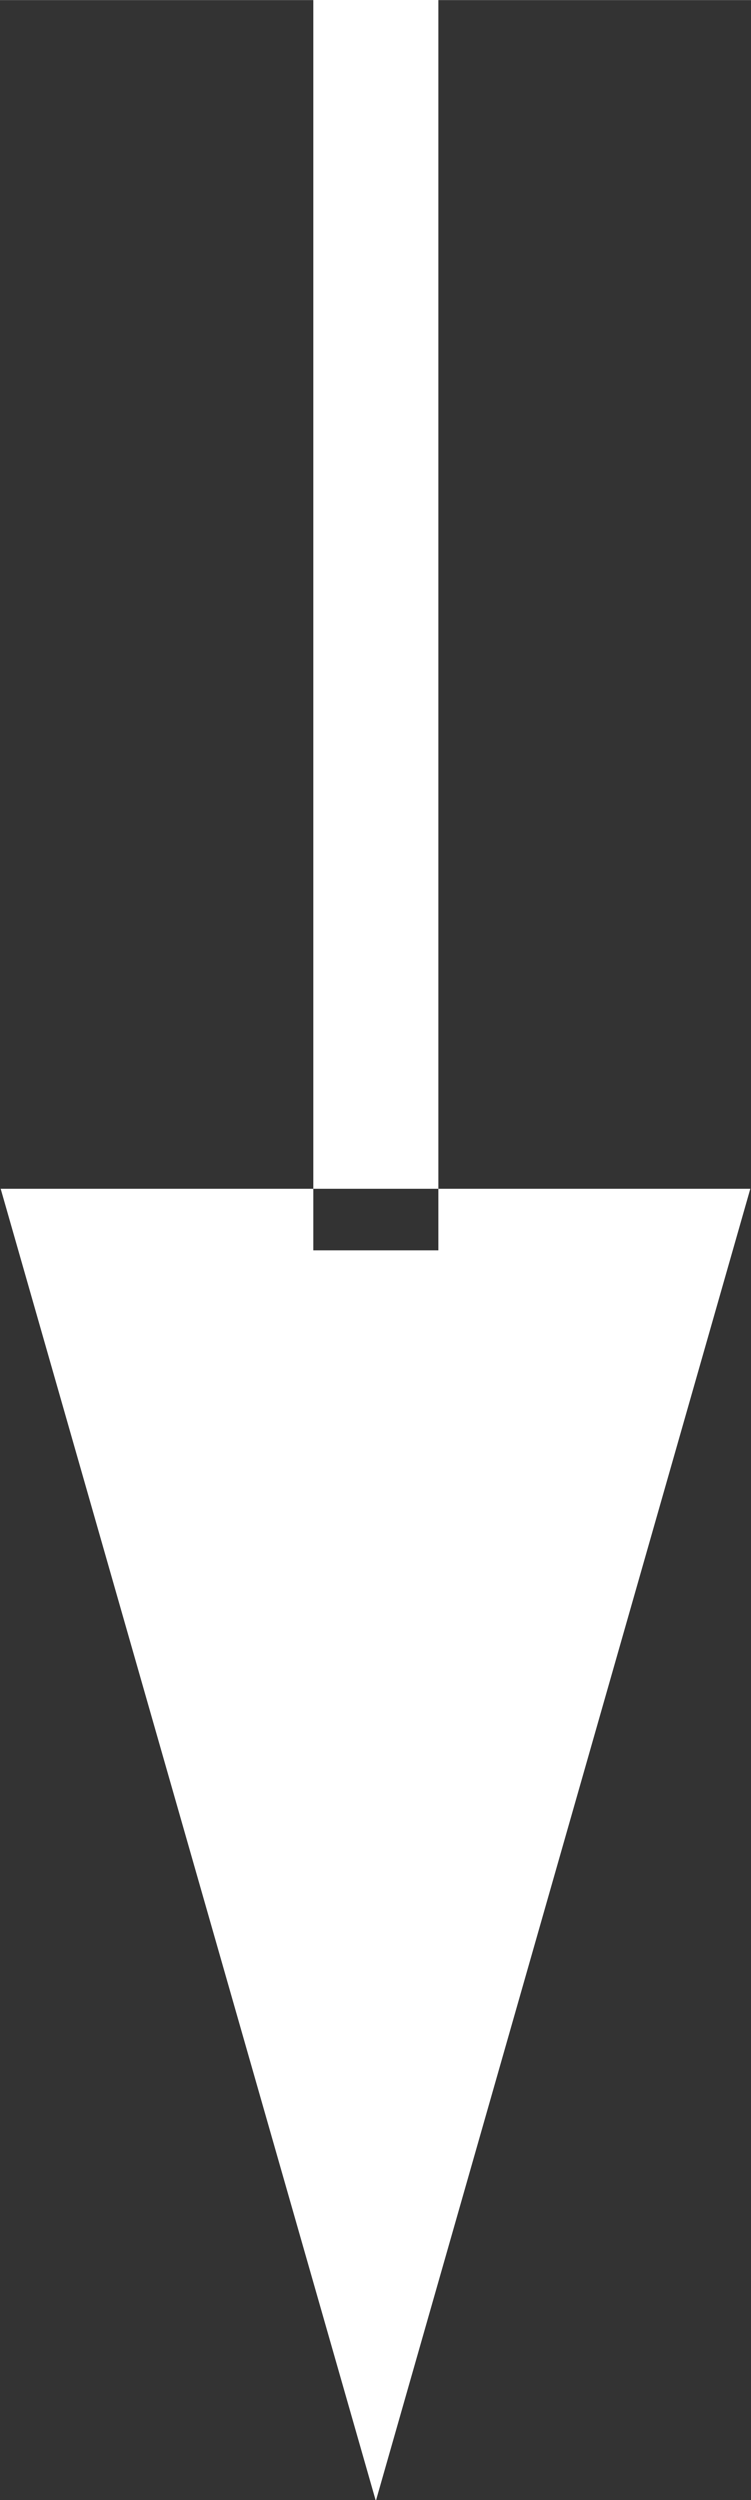 <svg xmlns="http://www.w3.org/2000/svg" width="5.962" height="19.826" viewBox="0 0 10.93 36.344">
  <rect x="0" y="0" width="10.93" height="36.344" fill="#333333" stroke="none"/>
  <defs>
    <style>
      .cls-1 {
        fill: #fff;
        fill-rule: evenodd;
      }
    </style>
  </defs>
  <path id="Rectangle_11_copy_6" data-name="Rectangle 11 copy 6" class="cls-1" d="M1097.22,811.517h1.82v18.19h-1.82v-18.19Zm-4.55,17.295h10.91l-5.45,19.076Z" transform="translate(-1092.66 -811.531)"/>
</svg>
